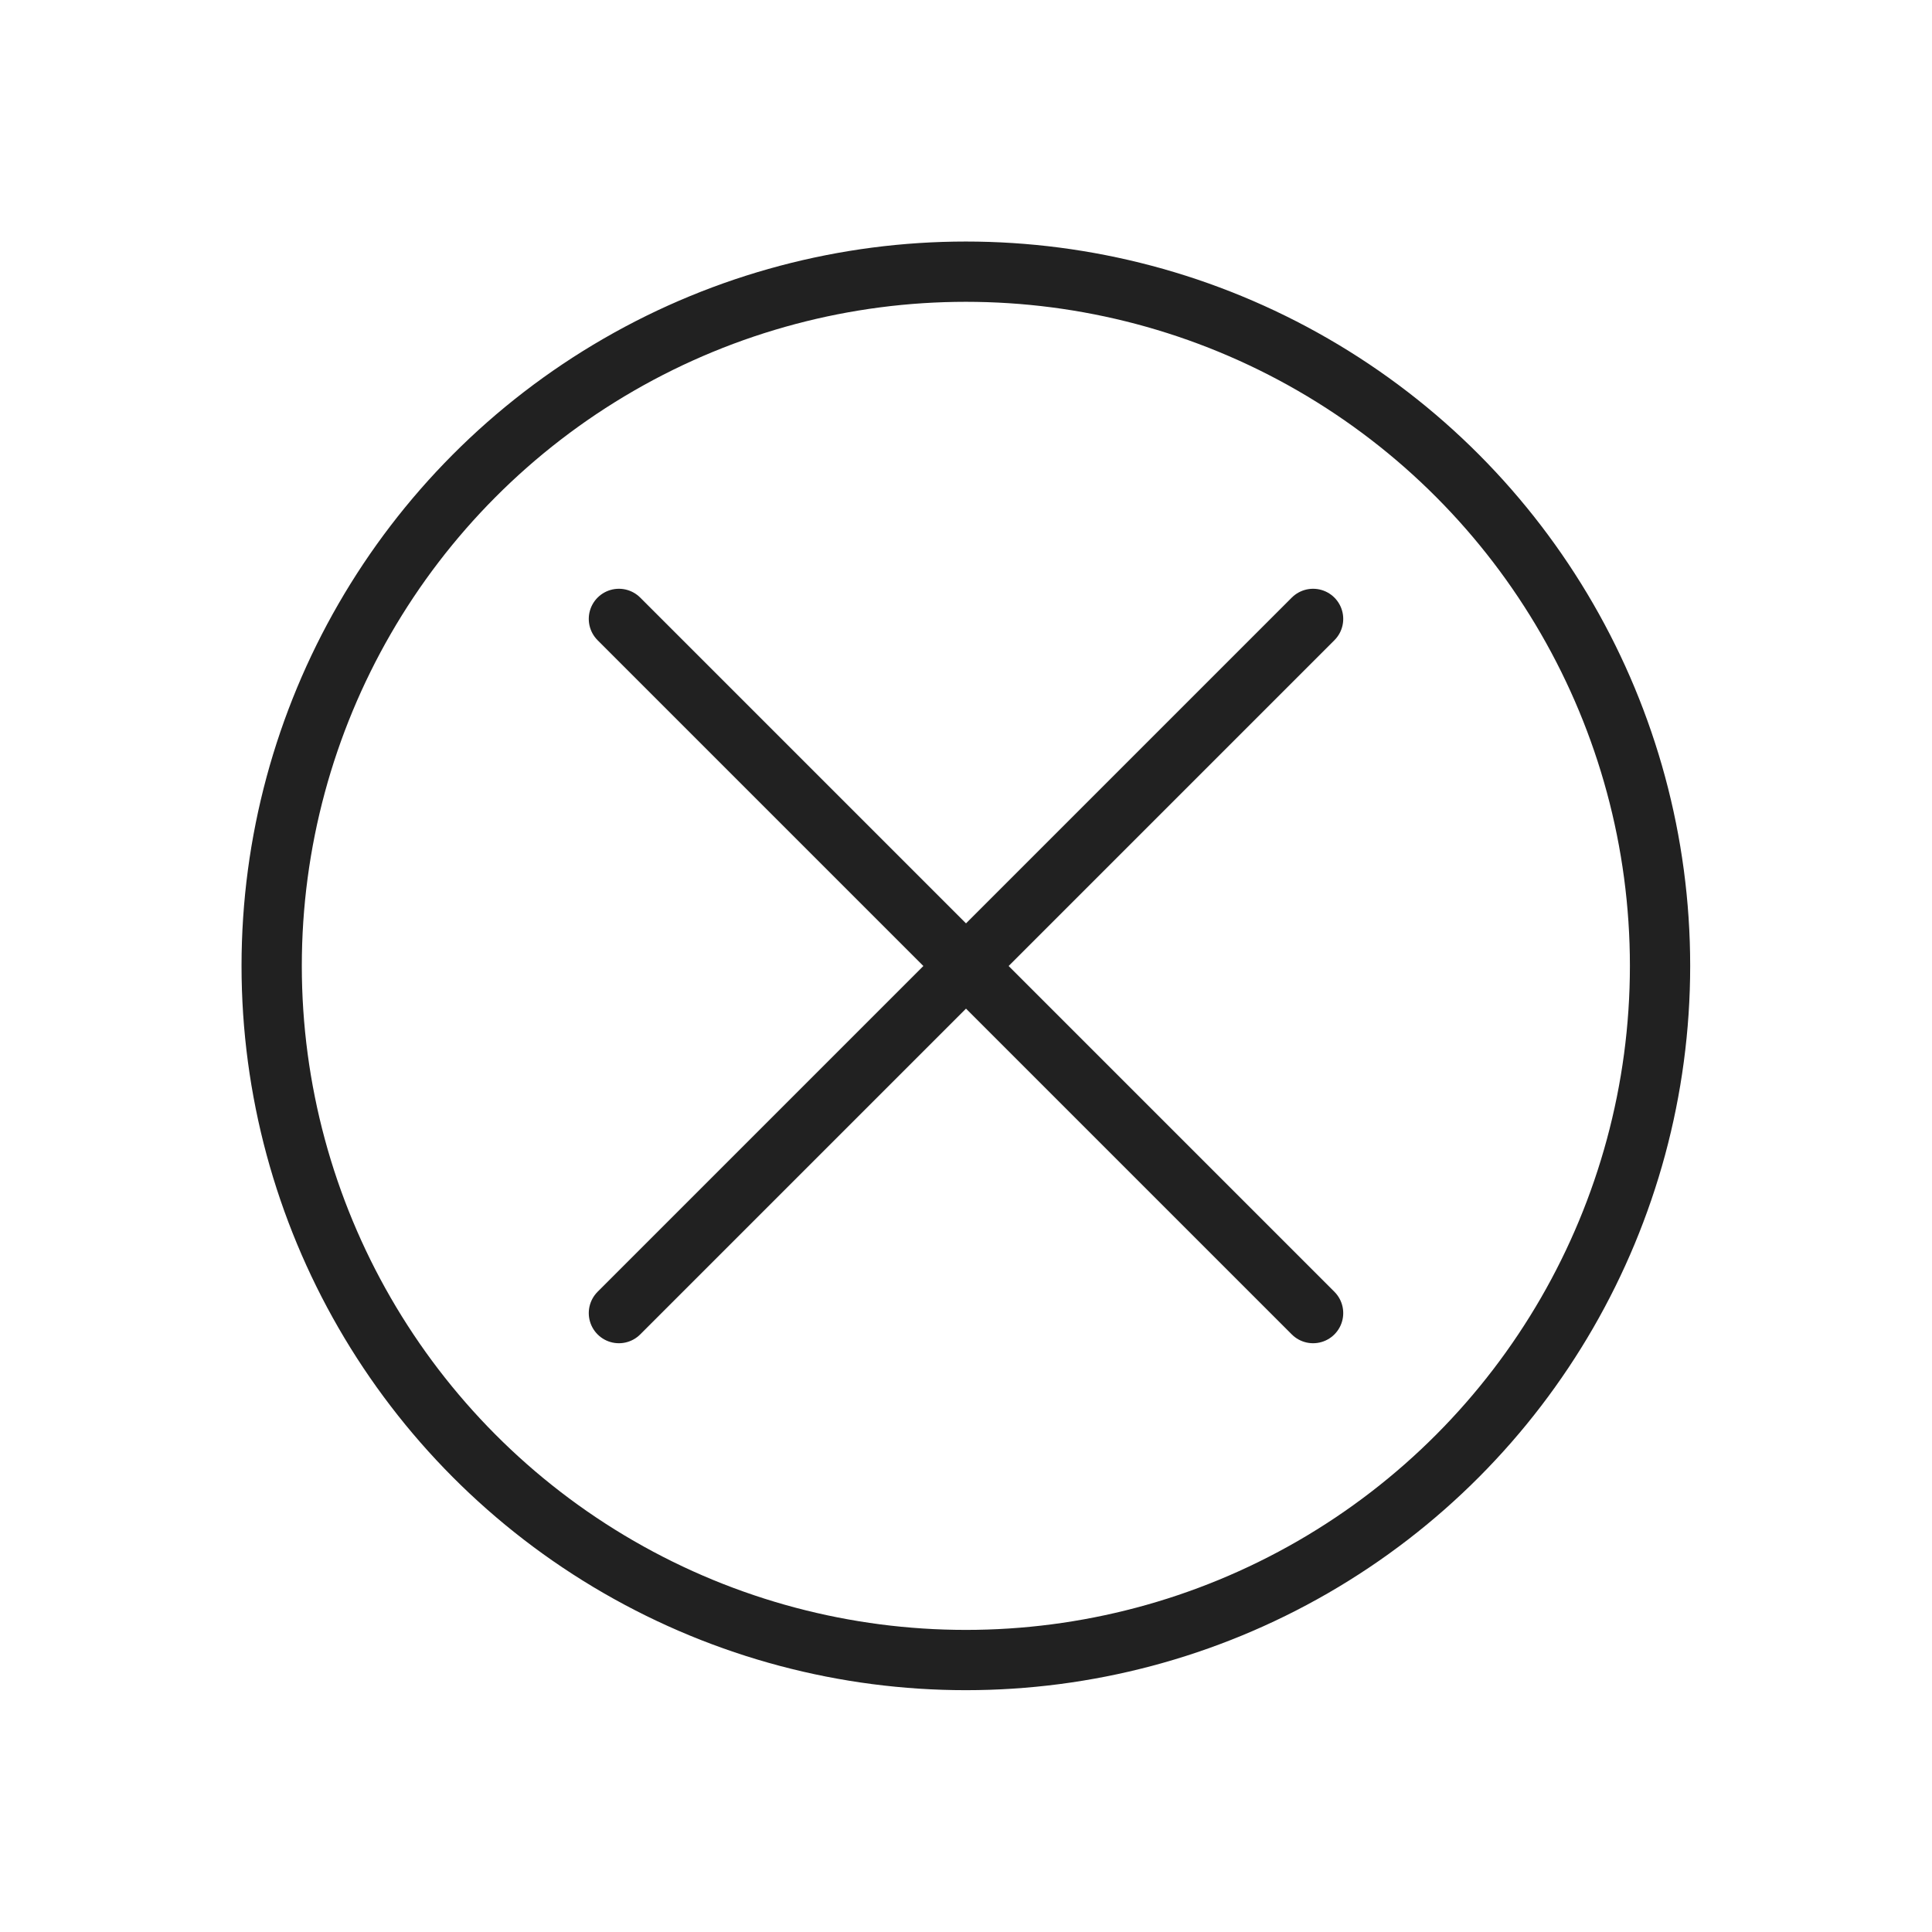 <?xml version="1.0" encoding="UTF-8"?>
<!DOCTYPE svg PUBLIC "-//W3C//DTD SVG 1.1//EN" "http://www.w3.org/Graphics/SVG/1.1/DTD/svg11.dtd">
<!-- Creator: CorelDRAW -->
<svg xmlns="http://www.w3.org/2000/svg" xml:space="preserve" width="6.827in" height="6.827in" style="shape-rendering:geometricPrecision; text-rendering:geometricPrecision; image-rendering:optimizeQuality; fill-rule:evenodd; clip-rule:evenodd"
viewBox="0 0 6.827 6.827"
 xmlns:xlink="http://www.w3.org/1999/xlink">
 <defs>
  <style type="text/css">
   <![CDATA[
    .str0 {stroke:#212121;stroke-width:0.213}
    .str1 {stroke:#212121;stroke-width:0.213;stroke-linecap:round;stroke-linejoin:round}
    .fil0 {fill:none}
   ]]>
  </style>
 </defs>
 <g id="Layer_x0020_1">
  <g id="_436668208">
   <circle id="_436668496" class="fil0 str0" cx="3.413" cy="3.413" r="2.453"/>
   <g>
    <line id="_436668520" class="fil0 str1" x1="4.64" y1="2.187" x2="2.187" y2= "4.64" />
    <line id="_436668568" class="fil0 str1" x1="4.64" y1="4.64" x2="2.187" y2= "2.187" />
   </g>
  </g>
 </g>
 <rect class="fil0" width="6.827" height="6.827"/>
</svg>
